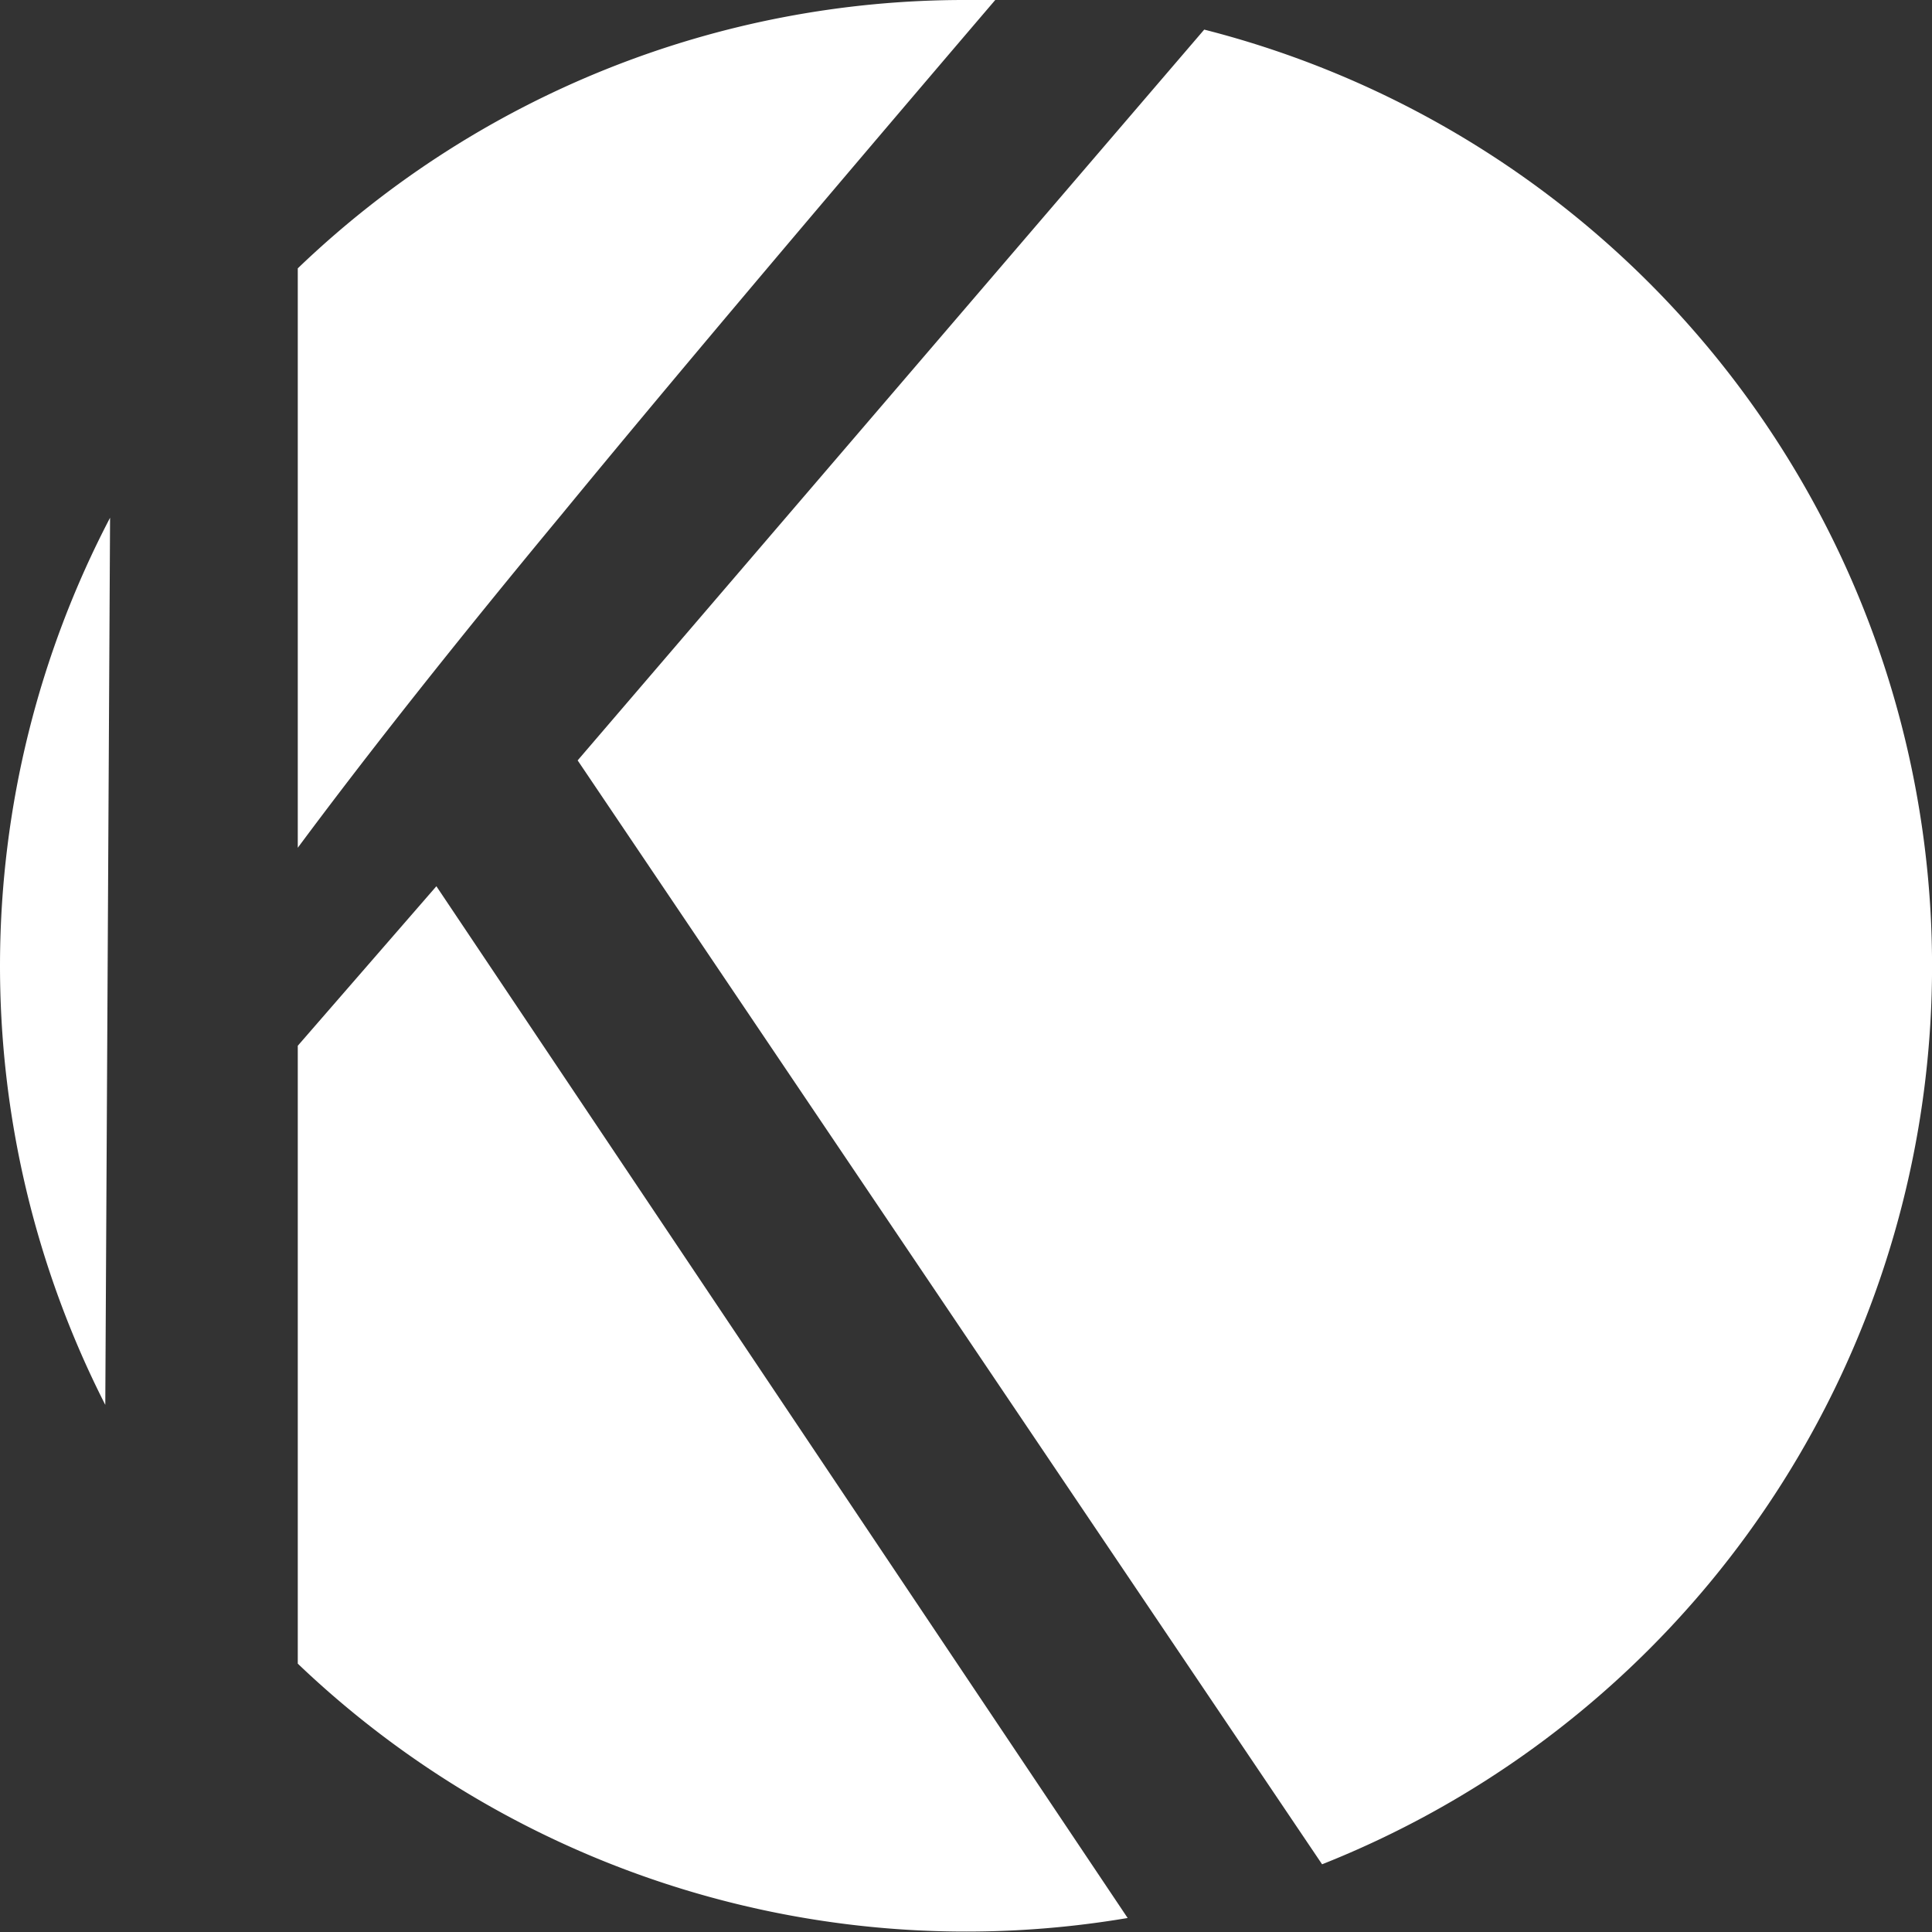 <svg xmlns="http://www.w3.org/2000/svg" viewBox="0 0 109 109"><rect x="0" y="0" width="109" height="109" fill="#333333" stroke="none"/><defs><style>.a9fd0263-a437-4158-8f2a-3a5ecd19397f{fill:#fff;fill-rule:evenodd;}</style></defs><title>Asset 1</title><g id="feacc4b5-ef21-4f39-a7e1-0671924c6955" data-name="Layer 2"><g id="bf678e49-94ea-46e1-bed7-31170dcca15f" data-name="Layer 1"><path class="a9fd0263-a437-4158-8f2a-3a5ecd19397f" d="M24.62,50l39,58.21A54.59,54.59,0,0,1,16.8,93.86V59ZM67.94,1.67a54.52,54.52,0,0,1,6.65,103.51l-42-62.28ZM6.21,29.21,5.94,79.26a54.59,54.59,0,0,1,.27-50.05ZM54.5,0l1.65,0Q39.92,19,31.71,29,22.83,39.71,16.8,47.83h0V15.14A54.31,54.31,0,0,1,54.5,0Z"/></g></g></svg>